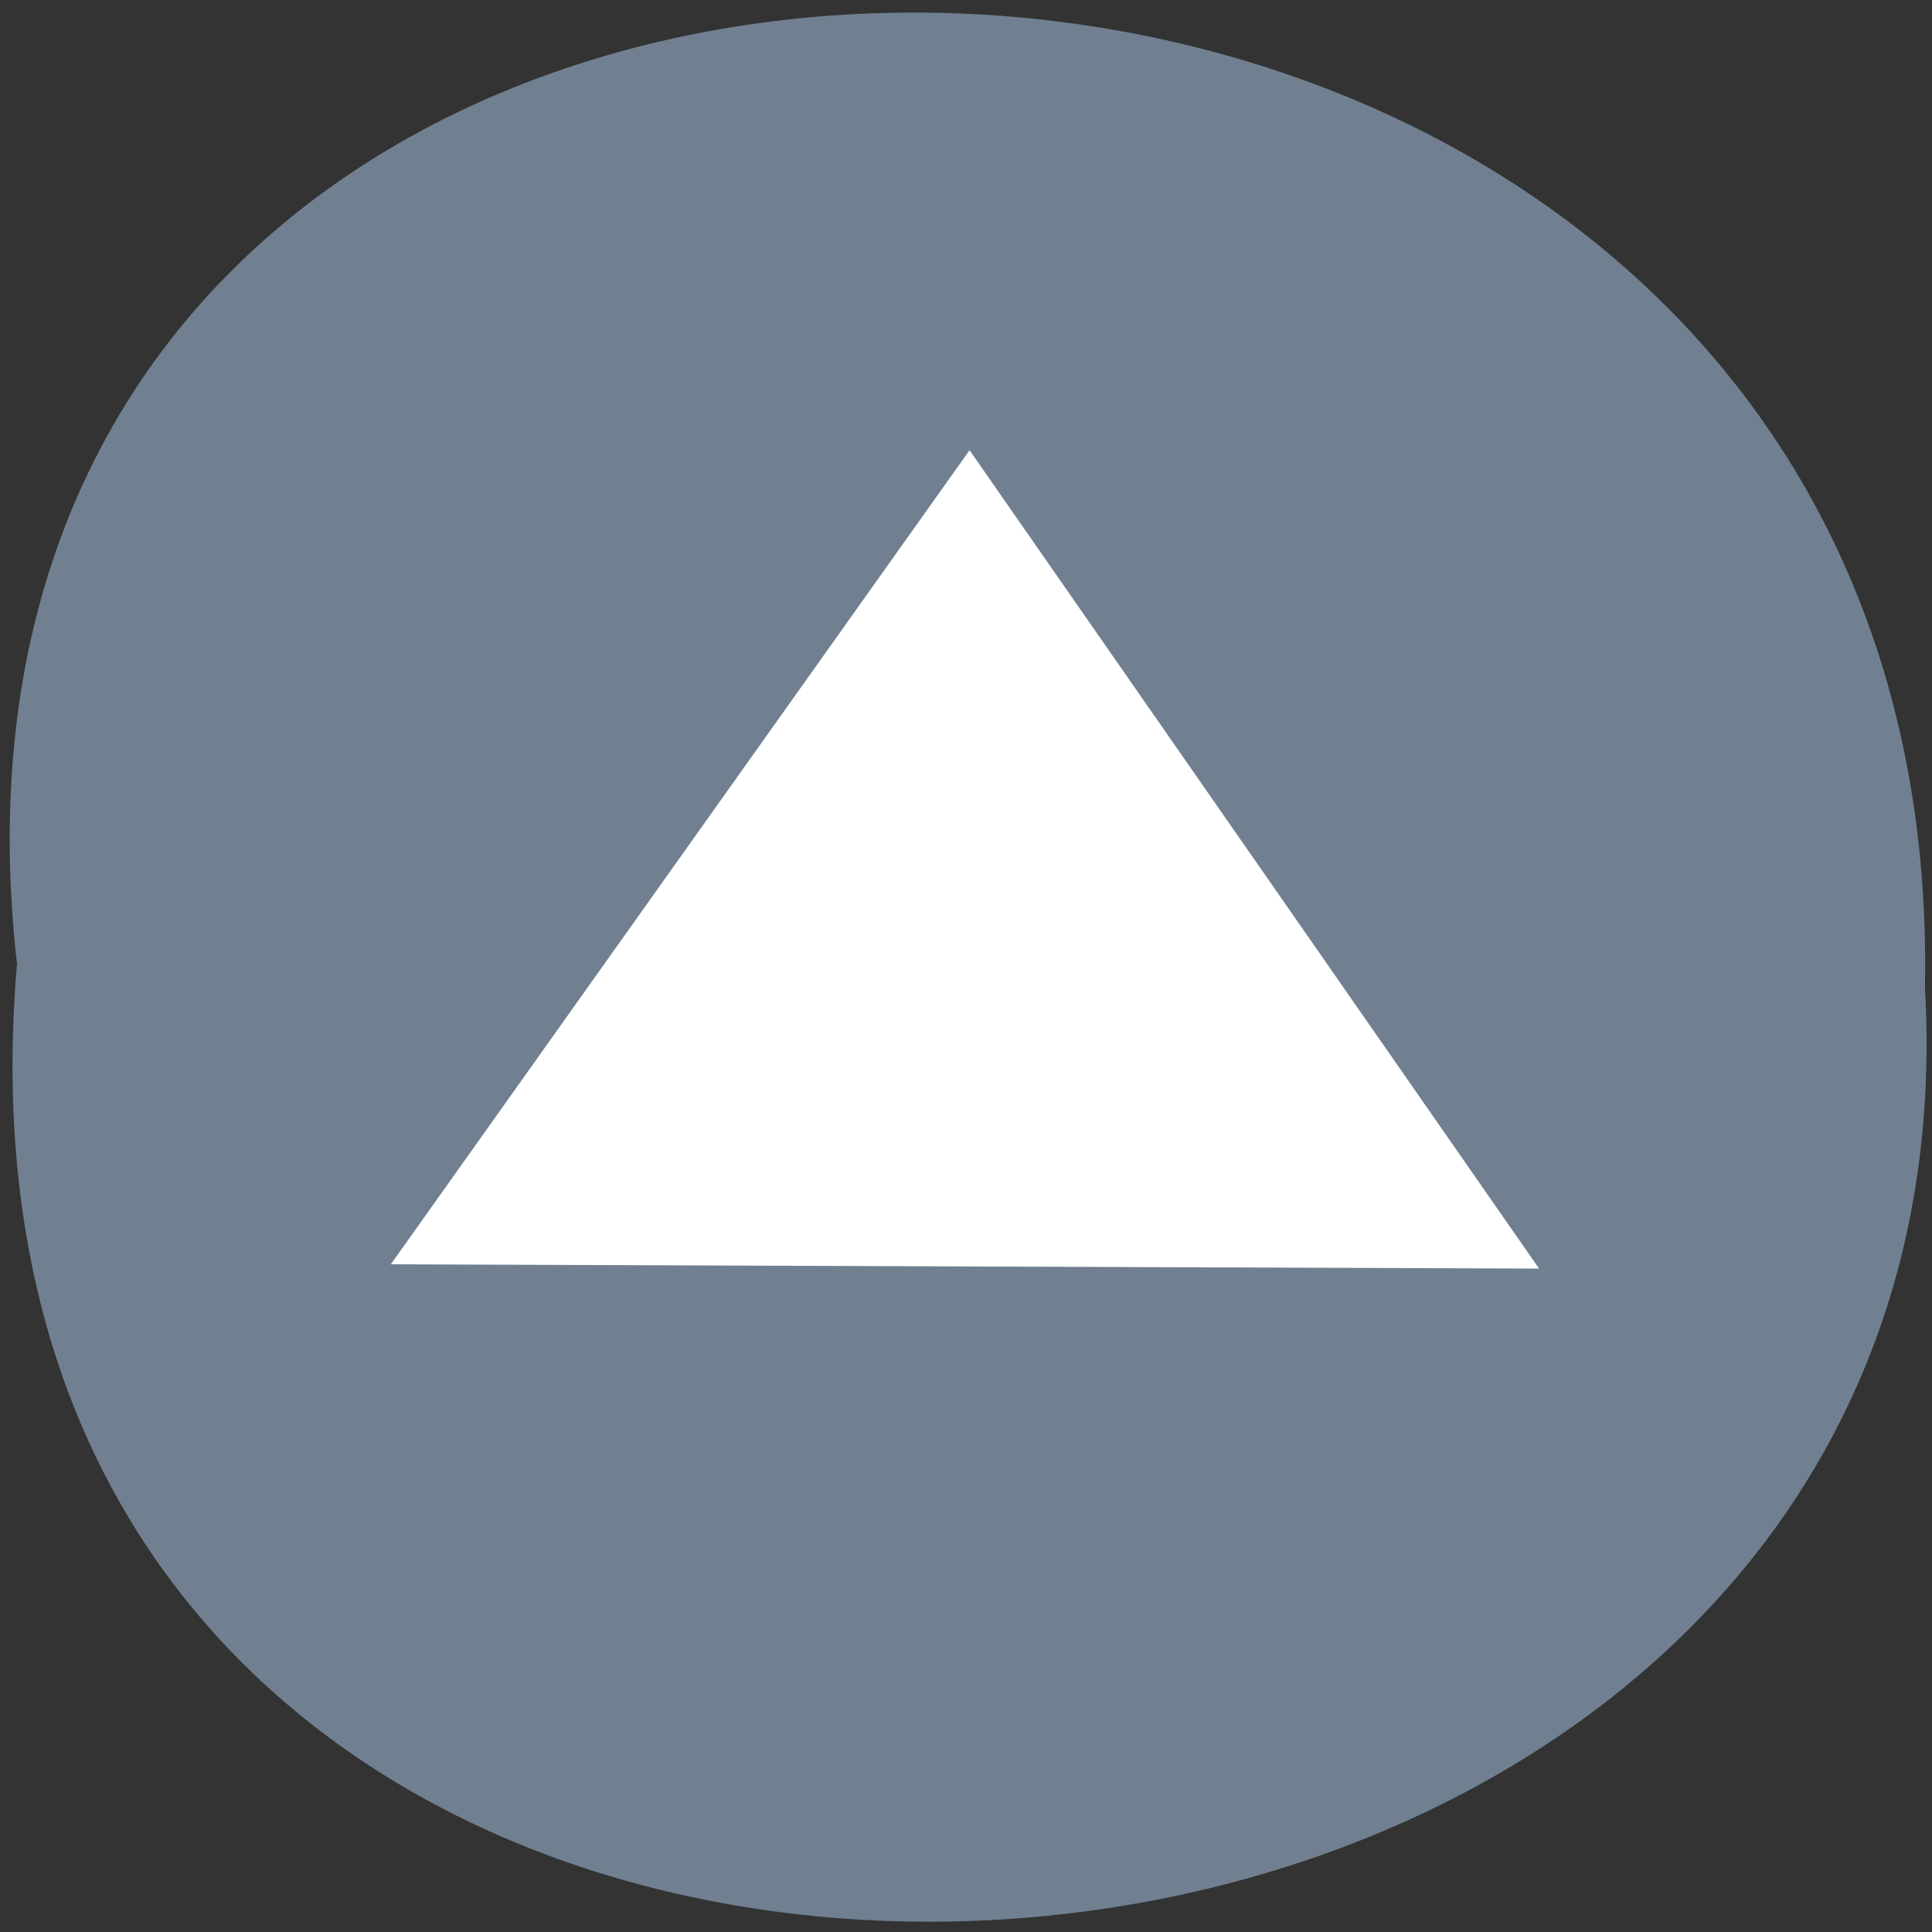
<svg xmlns="http://www.w3.org/2000/svg" xmlns:xlink="http://www.w3.org/1999/xlink" width="32px" height="32px" viewBox="0 0 32 32" version="1.1">
<rect x="0" y="0" width="32" height="32" fill="#333333" stroke="none"/>
<g id="surface1">
<path style=" stroke:none;fill-rule:nonzero;fill:rgb(43.922%,50.196%,56.471%);fill-opacity:1;" d="M 0.281 15.965 C -2.121 -5.254 32.289 -4.957 31.883 16.344 C 33.016 36.156 -1.594 37.941 0.281 15.965 Z M 0.281 15.965 "/>
<path style=" stroke:none;fill-rule:evenodd;fill:rgb(100%,100%,100%);fill-opacity:1;" d="M 6.473 20.941 L 16.059 7.457 L 25.492 21.012 Z M 6.473 20.941 "/>
</g>
</svg>
